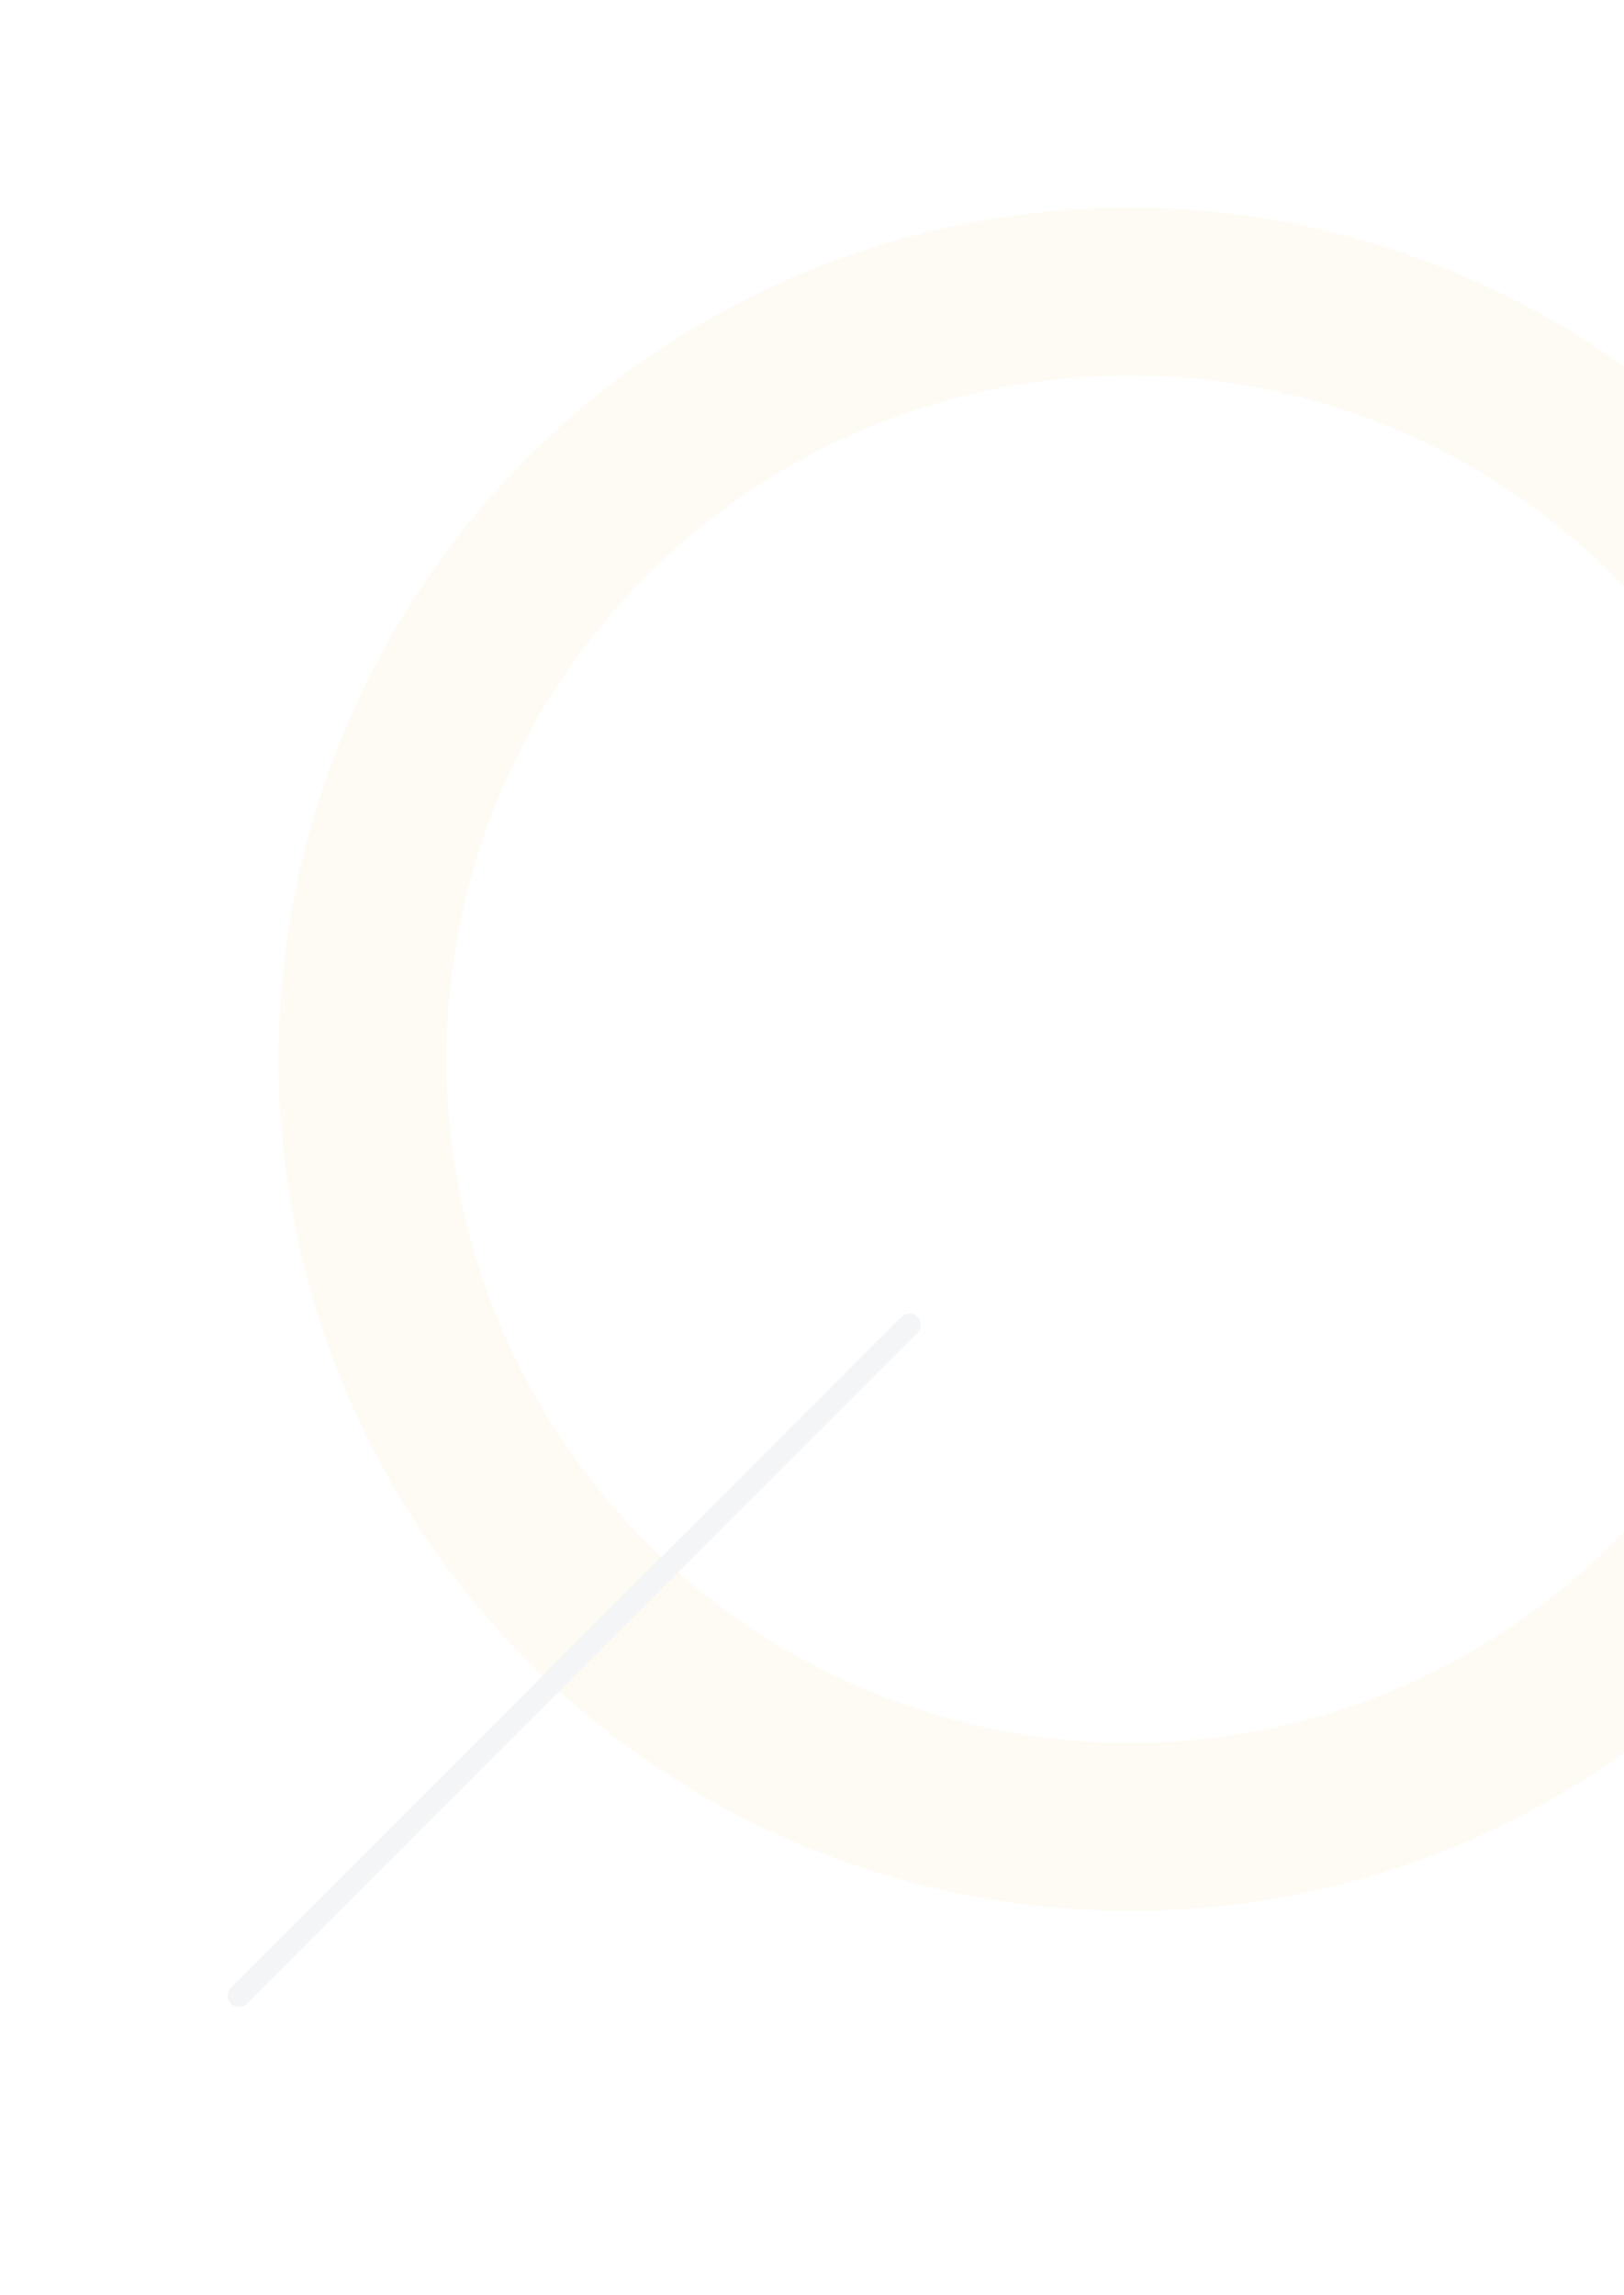 <svg xmlns="http://www.w3.org/2000/svg" xmlns:xlink="http://www.w3.org/1999/xlink" width="215.365" height="304.263" viewBox="0 0 215.365 304.263">
  <defs>
    <clipPath id="clip-path">
      <rect id="Rectángulo_301851" data-name="Rectángulo 301851" width="215.365" height="304.263" transform="translate(0 0)" fill="#fff" stroke="#707070" stroke-width="1"/>
    </clipPath>
  </defs>
  <g id="Enmascarar_grupo_117" data-name="Enmascarar grupo 117" clip-path="url(#clip-path)">
    <g id="Grupo_898746" data-name="Grupo 898746" transform="translate(31.685 27.53)" opacity="0.053">
      <path id="Trazado_648304" data-name="Trazado 648304" d="M307.763,43.566a112.909,112.909,0,1,0,112.9,112.9A113.041,113.041,0,0,0,307.763,43.566Zm0,203.546a90.647,90.647,0,1,1,90.65-90.647A90.651,90.651,0,0,1,307.763,247.112Z" transform="translate(-189.594 -43.566)" fill="#f1b62b"/>
      <line id="Línea_356" data-name="Línea 356" x1="88.927" y2="88.926" transform="translate(0 148.12)" fill="none" stroke="#31346b" stroke-linecap="round" stroke-miterlimit="10" stroke-width="3"/>
    </g>
  </g>
</svg>
